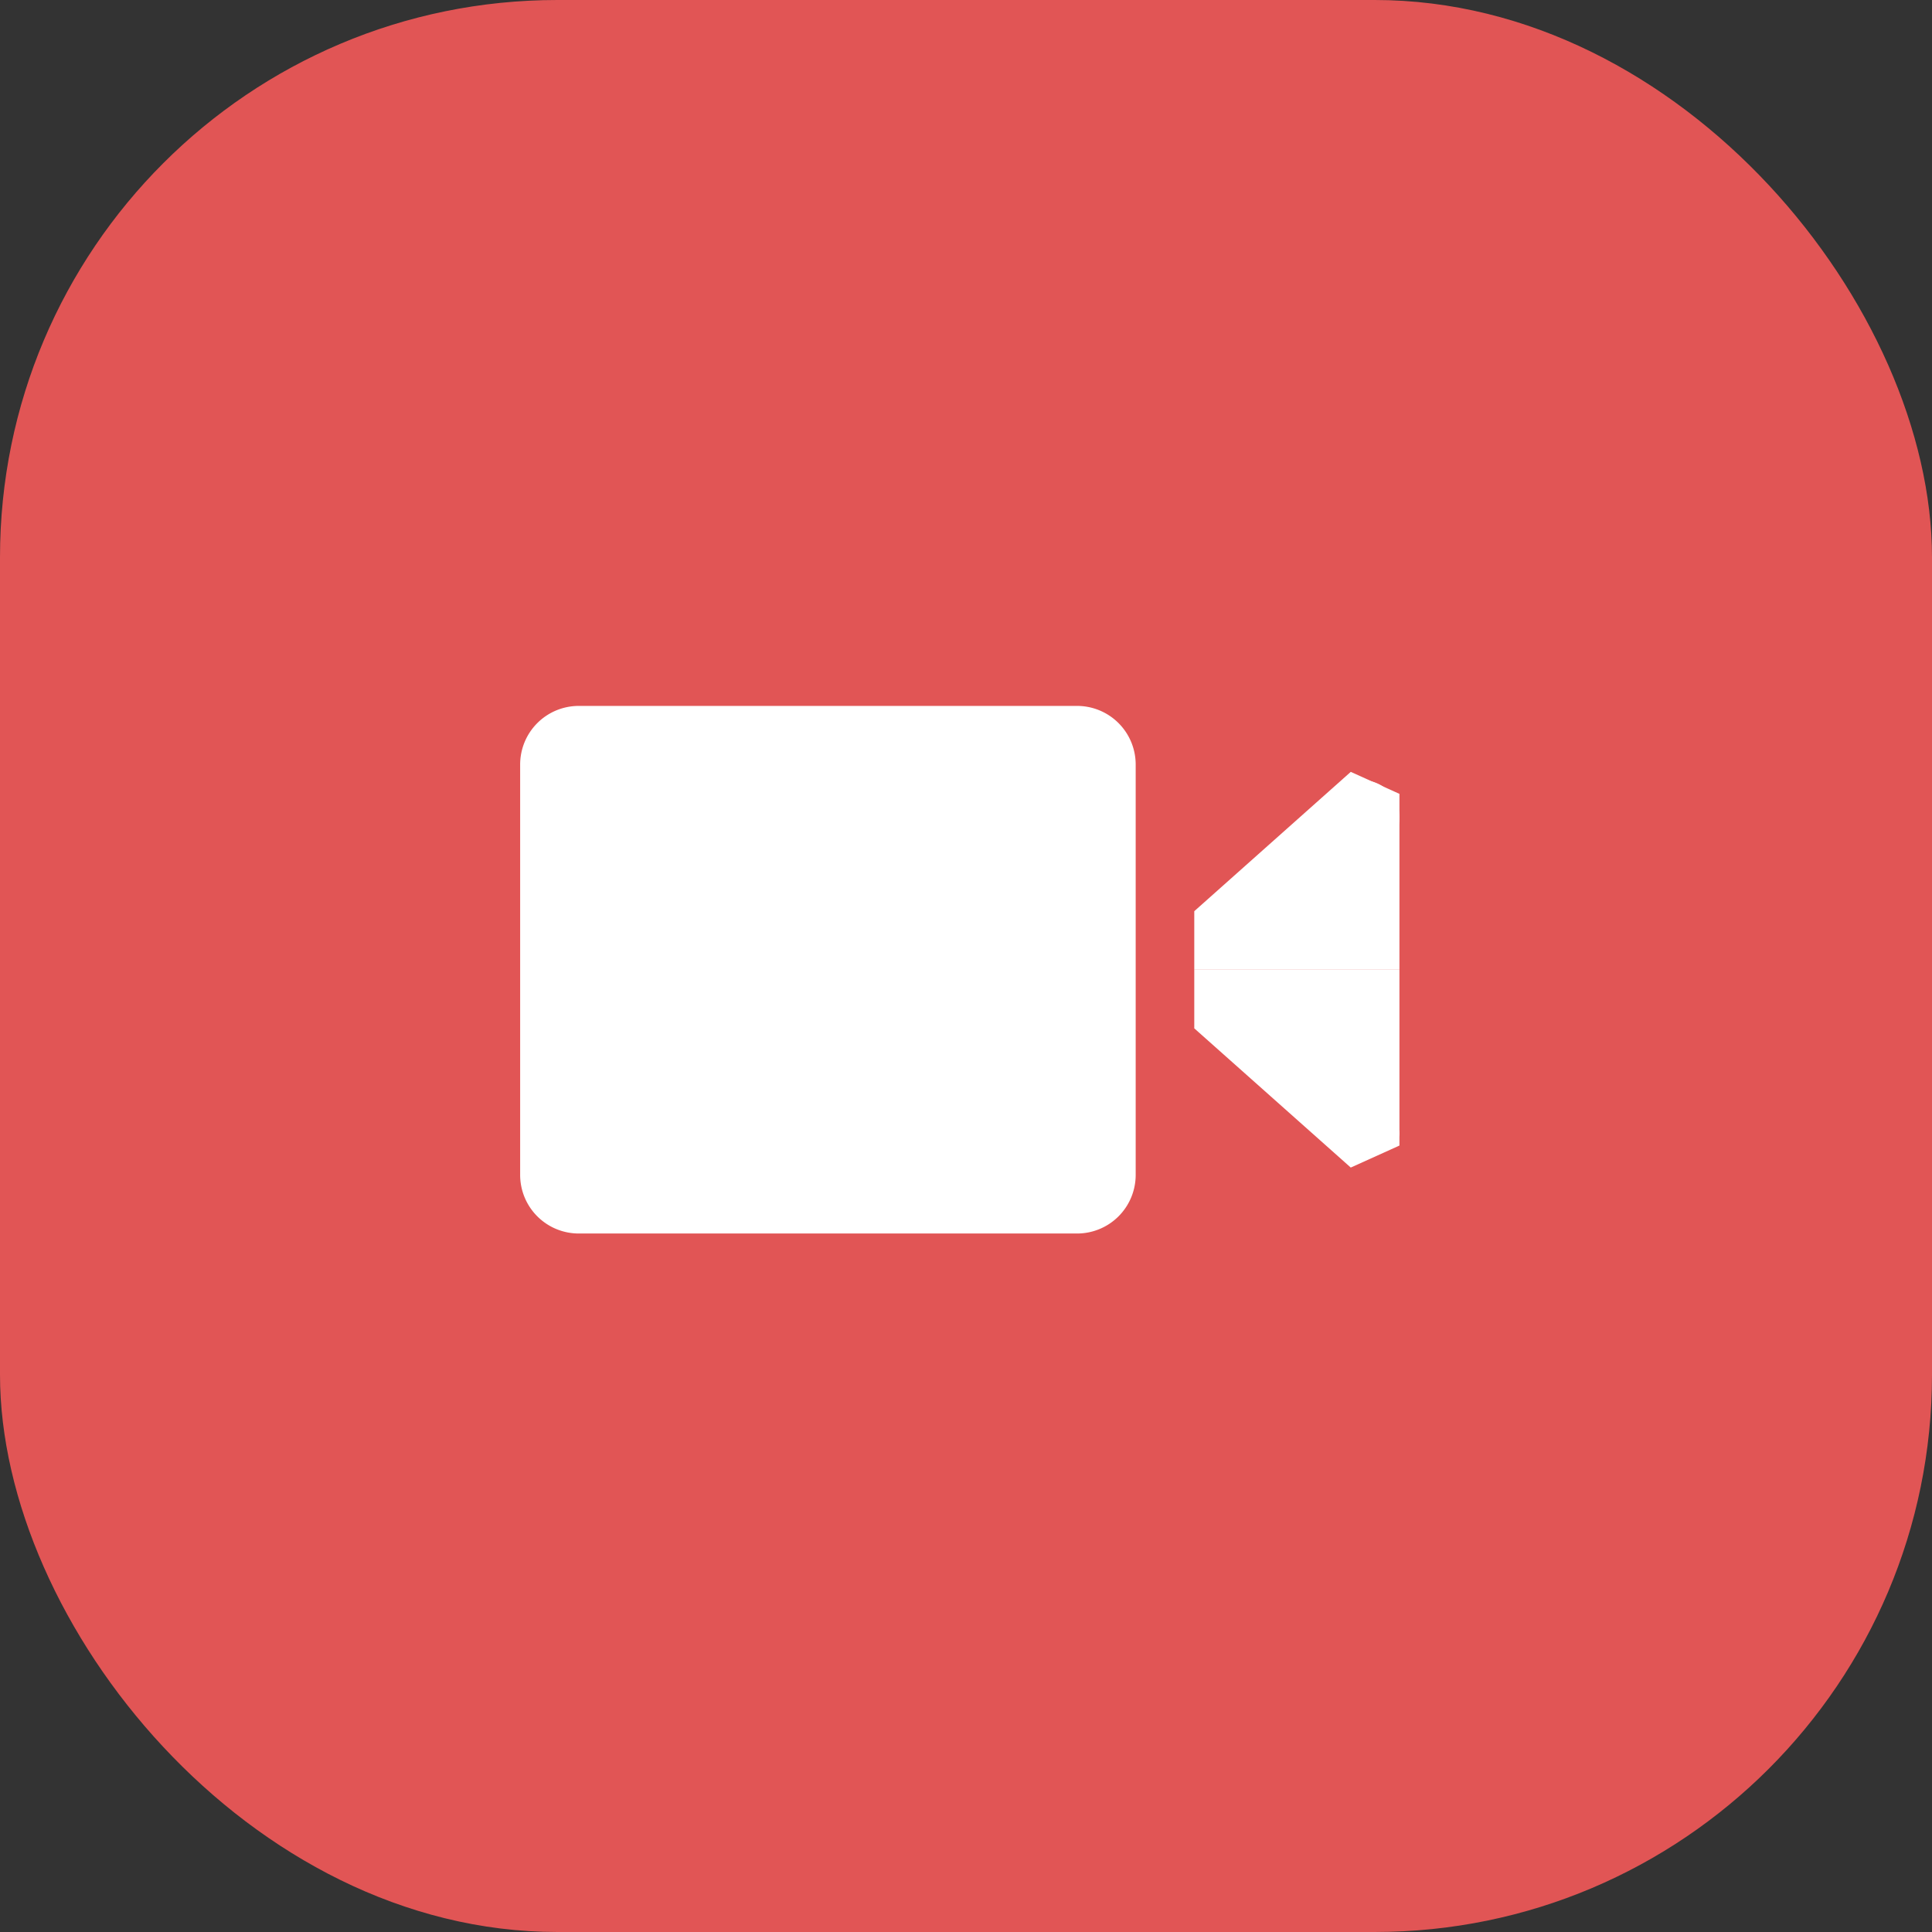 <svg xmlns="http://www.w3.org/2000/svg" width="52" height="52" viewBox="0 0 52 52">
  <rect x="0" y="0" width="52" height="52" fill="#333333" stroke="none"/>
  <g id="Group_18423" data-name="Group 18423" transform="translate(-50 -692)">
    <rect id="Rectangle_64" data-name="Rectangle 64" width="52" height="52" rx="15" transform="translate(50 692)" fill="#e15555"/>
    <g id="_2639945_call_video_icon" data-name="2639945_call_video_icon" transform="translate(64 705)">
      <path id="Path_12124" data-name="Path 12124" d="M14.989,20.2H1.578A1.577,1.577,0,0,1,0,18.622V7.578A1.577,1.577,0,0,1,1.578,6H14.989a1.577,1.577,0,0,1,1.578,1.578V18.622A1.577,1.577,0,0,1,14.989,20.2Z" fill="#fff"/>
      <path id="Path_12125" data-name="Path 12125" d="M23,13.575h5.522V8.842l-1.31-.592L23,12Z" transform="translate(-4.856 -0.475)" fill="#fff"/>
      <circle id="Ellipse_10" data-name="Ellipse 10" cx="1" cy="1" r="1" transform="translate(21.667 8)" fill="#fff"/>
      <path id="Path_12126" data-name="Path 12126" d="M23,15h5.522v4.733l-1.31.592L23,16.578Z" transform="translate(-4.856 -1.9)" fill="#fff"/>
      <ellipse id="Ellipse_11" data-name="Ellipse 11" cx="1" cy="0.5" rx="1" ry="0.5" transform="translate(21.667 17)" fill="#fff"/>
    </g>
  </g>
</svg>
